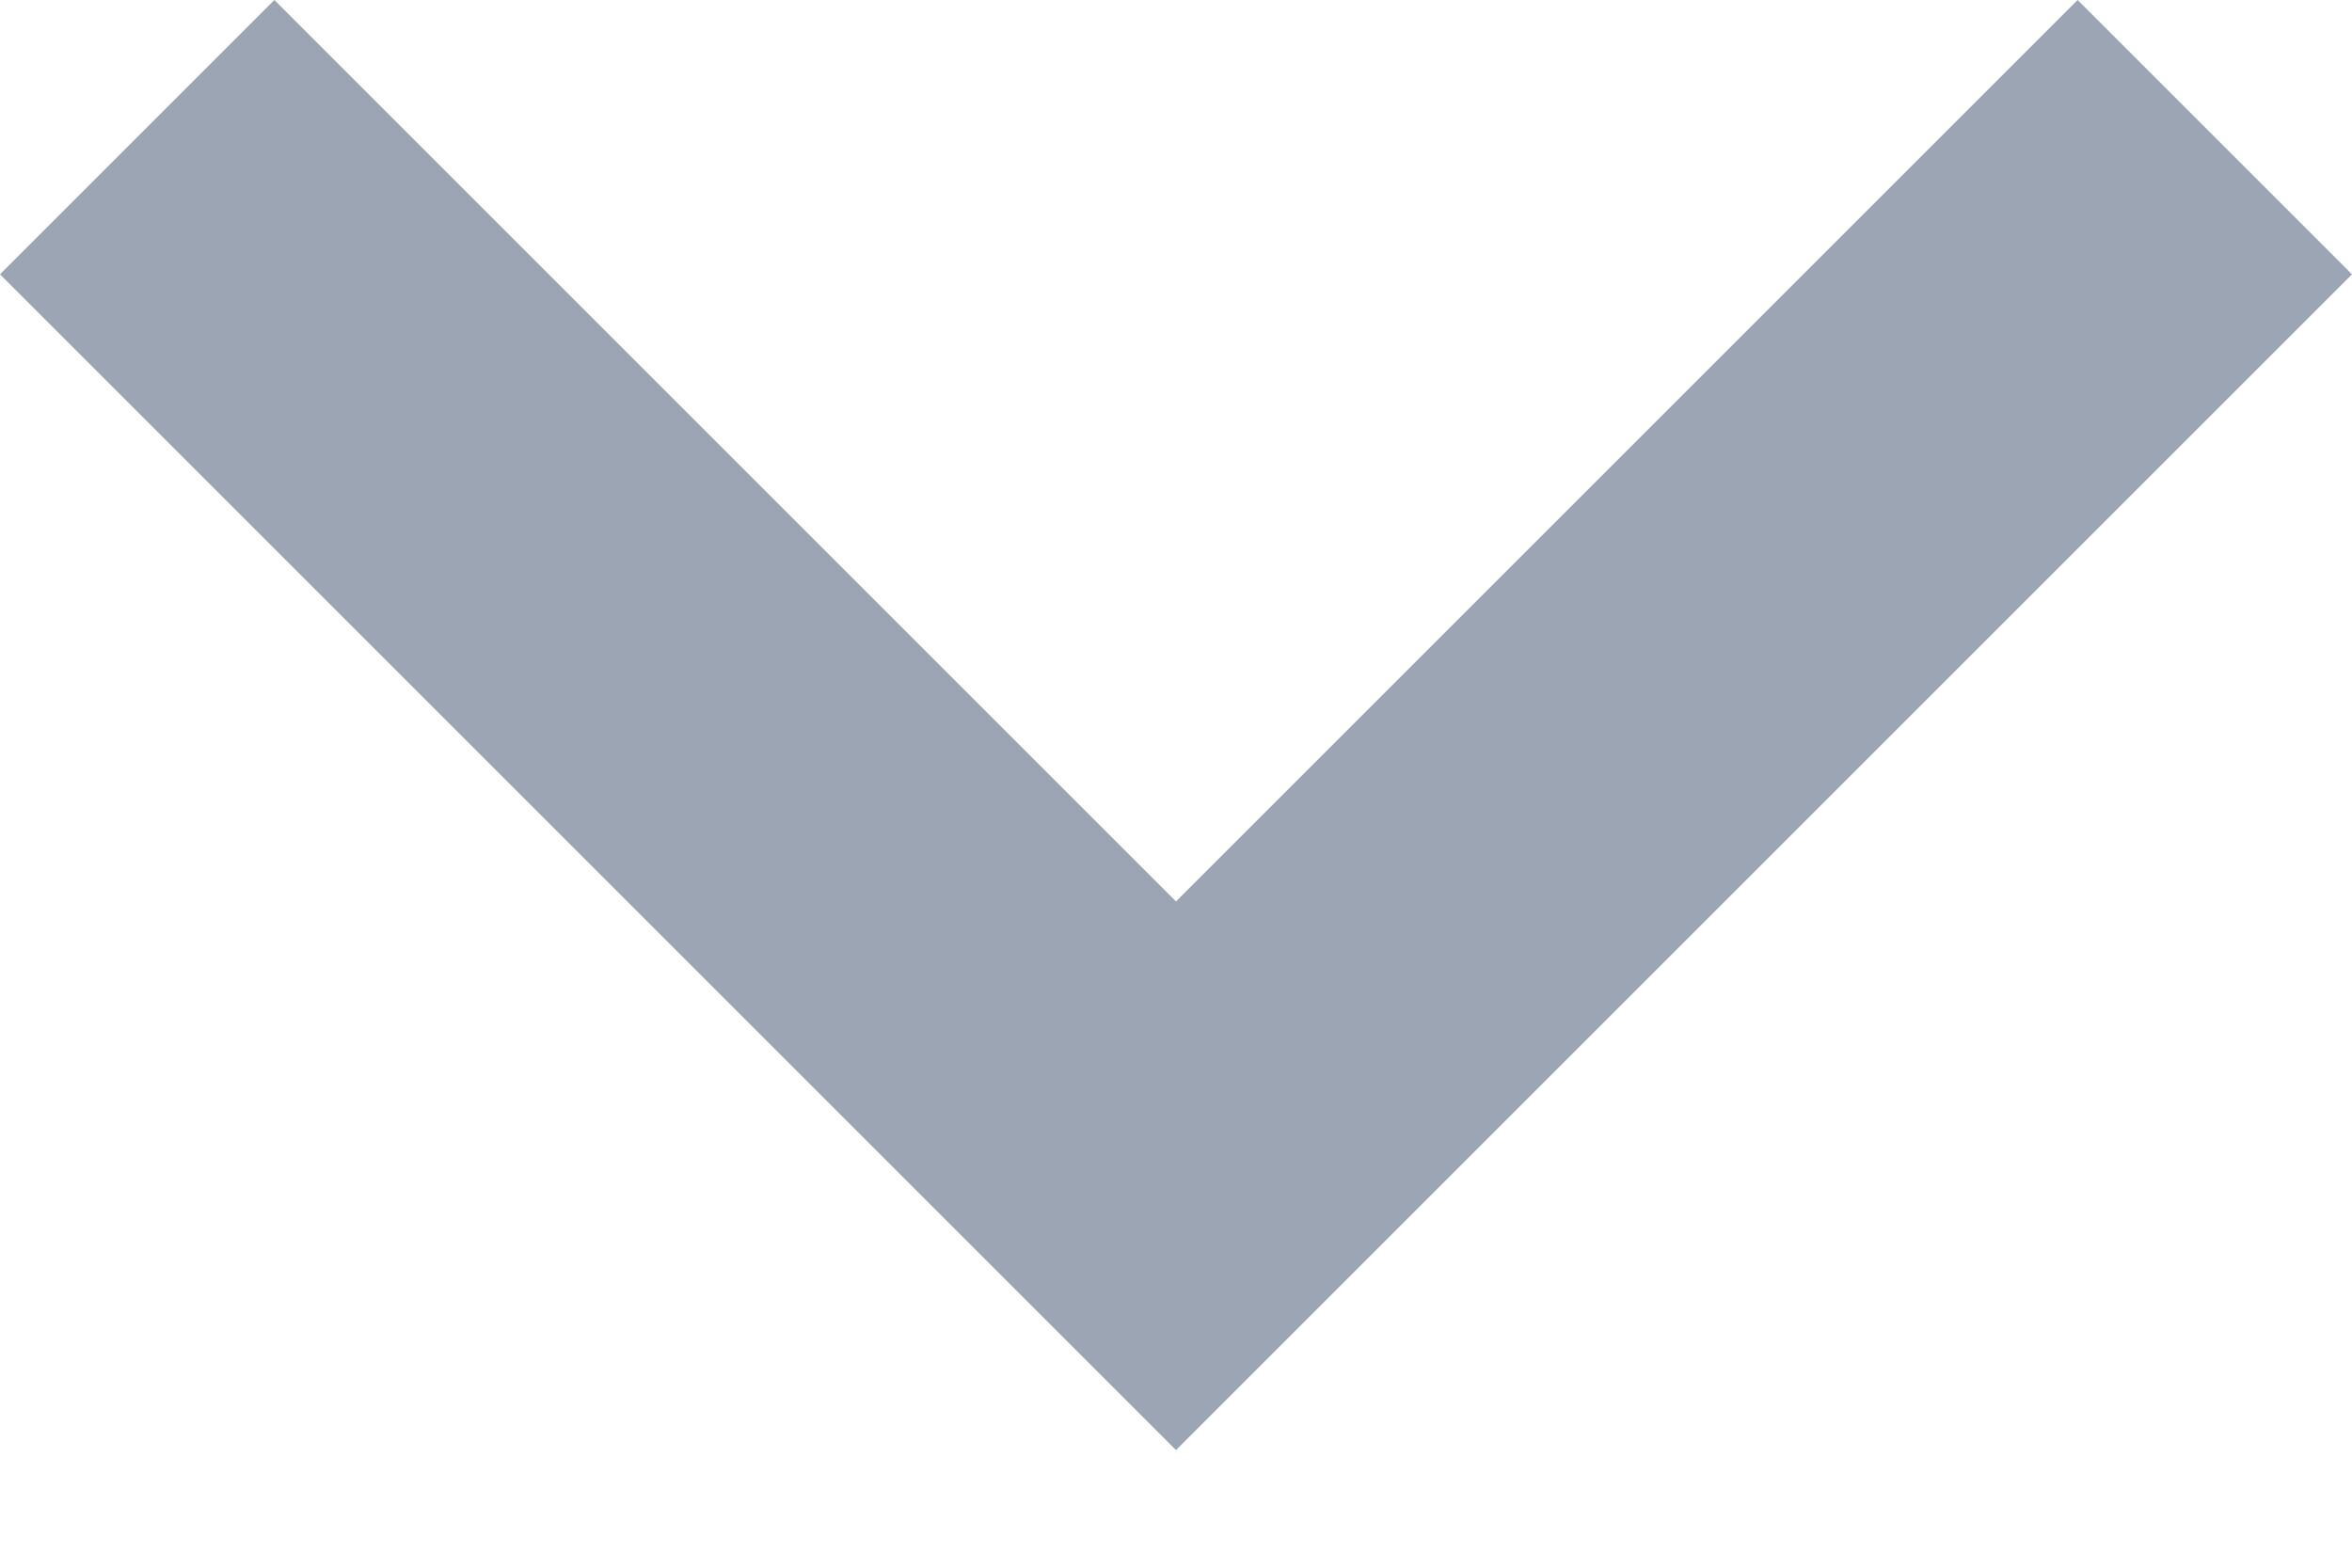 <?xml version="1.0" encoding="UTF-8"?>
<svg width="12px" height="8px" viewBox="0 0 12 8" version="1.1" xmlns="http://www.w3.org/2000/svg" xmlns:xlink="http://www.w3.org/1999/xlink">
    <title>Shape</title>
    <g id="Symbols" stroke="none" stroke-width="1" fill="none" fill-rule="evenodd">
        <g id="Down-Arrow" fill="#9CA5B4">
            <polygon id="Shape" points="10.6 0 6 4.6 1.4 0 0 1.4 6 7.4 12 1.4"></polygon>
        </g>
    </g>
</svg>